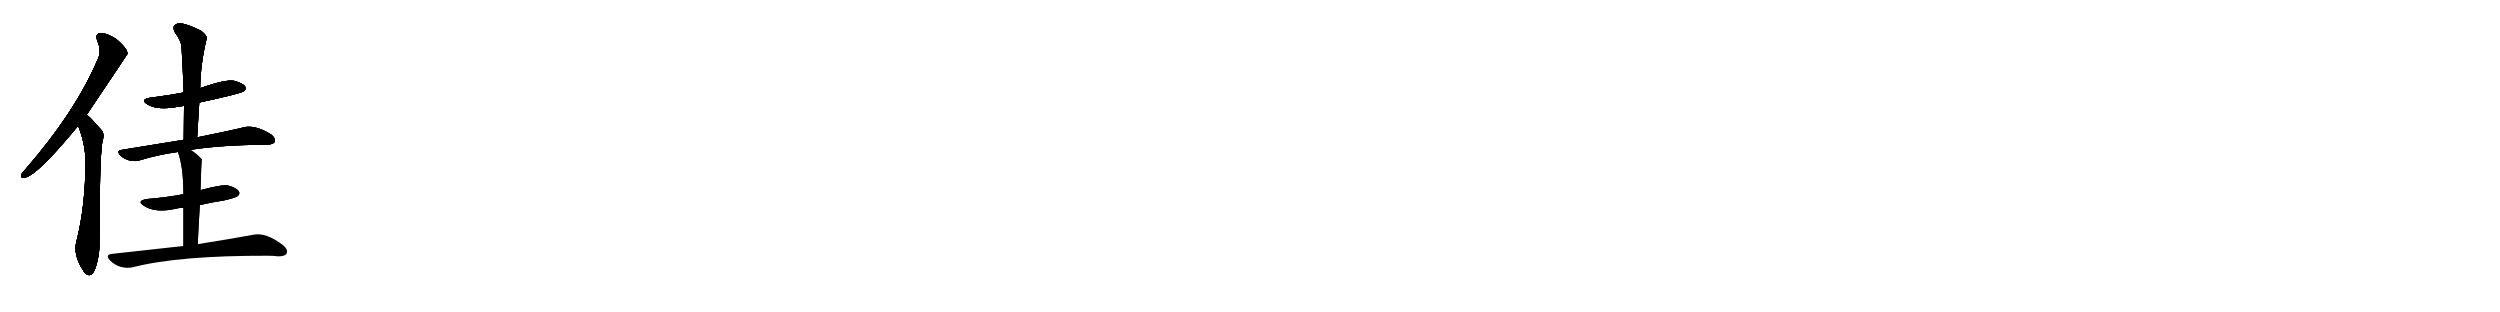 <svg version="1.1" viewBox="0 0 8192 1024" xmlns="http://www.w3.org/2000/svg">
  
  <g transform="scale(1, -1) translate(0, -900)" class="origin">
    <style type="text/css">
        .origin {display:none;}
        .hide {display:none;}
        .stroke {fill: #000000;}
        
.step1 {transform: translateX(1024px);}
.step2 {transform: translateX(2048px);}
.step3 {transform: translateX(3072px);}
.step4 {transform: translateX(4096px);}
.step5 {transform: translateX(5120px);}
.step6 {transform: translateX(6144px);}
.step7 {transform: translateX(7168px);}
.step8 {transform: translateX(8192px);}
.step9 {transform: translateX(9216px);}
.step10 {transform: translateX(10240px);}
.step11 {transform: translateX(11264px);}
.step12 {transform: translateX(12288px);}
.step13 {transform: translateX(13312px);}
.step14 {transform: translateX(14336px);}
.step15 {transform: translateX(15360px);}
.step16 {transform: translateX(16384px);}
.step17 {transform: translateX(17408px);}
.step18 {transform: translateX(18432px);}
.step19 {transform: translateX(19456px);}
.step20 {transform: translateX(20480px);}
.step21 {transform: translateX(21504px);}
.step22 {transform: translateX(22528px);}
.step23 {transform: translateX(23552px);}
.step24 {transform: translateX(24576px);}
.step25 {transform: translateX(25600px);}
.step26 {transform: translateX(26624px);}
.step27 {transform: translateX(27648px);}
.step28 {transform: translateX(28672px);}
.step29 {transform: translateX(29696px);}
    </style>

    <path d="M 284 524 Q 416 720 418 724 Q 417 728 416 732 Q 412 745 381 772 Q 351 791 331 792 Q 310 791 319 766 Q 334 732 320 705 Q 247 534 84 346 Q 72 334 70 328 Q 66 315 82 318 Q 124 327 256 488 L 284 524 Z" fill="lightgray"/>
    <path d="M 256 488 Q 280 428 280 369 Q 280 227 251 111 Q 238 65 273 13 Q 274 9 279 5 Q 298 -13 311 17 Q 327 60 326 110 Q 326 374 335 433 Q 344 463 332 474 Q 293 519 284 524 C 261 544 245 516 256 488 Z" fill="lightgray"/>
    <path d="M 653 564 Q 791 594 799 601 Q 808 608 803 617 Q 796 627 768 635 Q 740 641 656 611 L 602 597 Q 550 587 493 580 Q 457 574 483 558 Q 516 537 588 551 Q 594 552 603 553 L 653 564 Z" fill="lightgray"/>
    <path d="M 646 450 Q 650 508 653 564 L 656 611 Q 657 690 677 773 Q 680 783 659 799 Q 622 818 597 823 Q 581 826 572 817 Q 565 810 573 794 Q 595 764 595 743 Q 599 673 602 597 L 603 553 Q 603 501 602 442 C 602 412 644 420 646 450 Z" fill="lightgray"/>
    <path d="M 624 409 Q 726 425 877 426 Q 896 427 900 435 Q 904 447 889 459 Q 831 496 788 480 Q 730 467 646 450 L 602 442 Q 506 426 399 409 Q 380 406 394 391 Q 407 378 425 374 Q 444 370 459 375 Q 517 393 583 402 L 624 409 Z" fill="lightgray"/>
    <path d="M 655 228 Q 692 237 733 243 Q 772 252 778 257 Q 787 264 783 272 Q 776 284 748 292 Q 727 296 657 277 L 601 263 Q 598 264 597 263 Q 545 253 482 248 Q 446 242 471 226 Q 508 201 576 216 Q 586 219 601 219 L 655 228 Z" fill="lightgray"/>
    <path d="M 648 100 Q 651 169 655 228 L 657 277 Q 660 376 661 377 Q 660 380 659 380 Q 641 399 624 409 C 599 425 573 430 583 402 Q 601 353 601 263 L 601 219 Q 601 168 601 94 C 601 64 647 70 648 100 Z" fill="lightgray"/>
    <path d="M 601 94 Q 492 82 366 68 Q 344 65 360 47 Q 375 32 394 26 Q 416 20 434 24 Q 585 63 879 62 Q 895 62 912 60 Q 934 60 939 69 Q 945 82 927 97 Q 872 139 831 131 Q 761 118 648 100 L 601 94 Z" fill="lightgray"/></g>
<g transform="scale(1, -1) translate(0, -900)">
    <style type="text/css">
        .origin {display:none;}
        .hide {display:none;}
        .stroke {fill: #000000;}
        
.step1 {transform: translateX(1024px);}
.step2 {transform: translateX(2048px);}
.step3 {transform: translateX(3072px);}
.step4 {transform: translateX(4096px);}
.step5 {transform: translateX(5120px);}
.step6 {transform: translateX(6144px);}
.step7 {transform: translateX(7168px);}
.step8 {transform: translateX(8192px);}
.step9 {transform: translateX(9216px);}
.step10 {transform: translateX(10240px);}
.step11 {transform: translateX(11264px);}
.step12 {transform: translateX(12288px);}
.step13 {transform: translateX(13312px);}
.step14 {transform: translateX(14336px);}
.step15 {transform: translateX(15360px);}
.step16 {transform: translateX(16384px);}
.step17 {transform: translateX(17408px);}
.step18 {transform: translateX(18432px);}
.step19 {transform: translateX(19456px);}
.step20 {transform: translateX(20480px);}
.step21 {transform: translateX(21504px);}
.step22 {transform: translateX(22528px);}
.step23 {transform: translateX(23552px);}
.step24 {transform: translateX(24576px);}
.step25 {transform: translateX(25600px);}
.step26 {transform: translateX(26624px);}
.step27 {transform: translateX(27648px);}
.step28 {transform: translateX(28672px);}
.step29 {transform: translateX(29696px);}
    </style>

    <path d="M 284 524 Q 416 720 418 724 Q 417 728 416 732 Q 412 745 381 772 Q 351 791 331 792 Q 310 791 319 766 Q 334 732 320 705 Q 247 534 84 346 Q 72 334 70 328 Q 66 315 82 318 Q 124 327 256 488 L 284 524 Z" fill="lightgray" class="stroke step0"/>
    <path d="M 256 488 Q 280 428 280 369 Q 280 227 251 111 Q 238 65 273 13 Q 274 9 279 5 Q 298 -13 311 17 Q 327 60 326 110 Q 326 374 335 433 Q 344 463 332 474 Q 293 519 284 524 C 261 544 245 516 256 488 Z" fill="lightgray" class="hide"/>
    <path d="M 653 564 Q 791 594 799 601 Q 808 608 803 617 Q 796 627 768 635 Q 740 641 656 611 L 602 597 Q 550 587 493 580 Q 457 574 483 558 Q 516 537 588 551 Q 594 552 603 553 L 653 564 Z" fill="lightgray" class="hide"/>
    <path d="M 646 450 Q 650 508 653 564 L 656 611 Q 657 690 677 773 Q 680 783 659 799 Q 622 818 597 823 Q 581 826 572 817 Q 565 810 573 794 Q 595 764 595 743 Q 599 673 602 597 L 603 553 Q 603 501 602 442 C 602 412 644 420 646 450 Z" fill="lightgray" class="hide"/>
    <path d="M 624 409 Q 726 425 877 426 Q 896 427 900 435 Q 904 447 889 459 Q 831 496 788 480 Q 730 467 646 450 L 602 442 Q 506 426 399 409 Q 380 406 394 391 Q 407 378 425 374 Q 444 370 459 375 Q 517 393 583 402 L 624 409 Z" fill="lightgray" class="hide"/>
    <path d="M 655 228 Q 692 237 733 243 Q 772 252 778 257 Q 787 264 783 272 Q 776 284 748 292 Q 727 296 657 277 L 601 263 Q 598 264 597 263 Q 545 253 482 248 Q 446 242 471 226 Q 508 201 576 216 Q 586 219 601 219 L 655 228 Z" fill="lightgray" class="hide"/>
    <path d="M 648 100 Q 651 169 655 228 L 657 277 Q 660 376 661 377 Q 660 380 659 380 Q 641 399 624 409 C 599 425 573 430 583 402 Q 601 353 601 263 L 601 219 Q 601 168 601 94 C 601 64 647 70 648 100 Z" fill="lightgray" class="hide"/>
    <path d="M 601 94 Q 492 82 366 68 Q 344 65 360 47 Q 375 32 394 26 Q 416 20 434 24 Q 585 63 879 62 Q 895 62 912 60 Q 934 60 939 69 Q 945 82 927 97 Q 872 139 831 131 Q 761 118 648 100 L 601 94 Z" fill="lightgray" class="hide"/></g><g transform="scale(1, -1) translate(0, -900)">
    <style type="text/css">
        .origin {display:none;}
        .hide {display:none;}
        .stroke {fill: #000000;}
        
.step1 {transform: translateX(1024px);}
.step2 {transform: translateX(2048px);}
.step3 {transform: translateX(3072px);}
.step4 {transform: translateX(4096px);}
.step5 {transform: translateX(5120px);}
.step6 {transform: translateX(6144px);}
.step7 {transform: translateX(7168px);}
.step8 {transform: translateX(8192px);}
.step9 {transform: translateX(9216px);}
.step10 {transform: translateX(10240px);}
.step11 {transform: translateX(11264px);}
.step12 {transform: translateX(12288px);}
.step13 {transform: translateX(13312px);}
.step14 {transform: translateX(14336px);}
.step15 {transform: translateX(15360px);}
.step16 {transform: translateX(16384px);}
.step17 {transform: translateX(17408px);}
.step18 {transform: translateX(18432px);}
.step19 {transform: translateX(19456px);}
.step20 {transform: translateX(20480px);}
.step21 {transform: translateX(21504px);}
.step22 {transform: translateX(22528px);}
.step23 {transform: translateX(23552px);}
.step24 {transform: translateX(24576px);}
.step25 {transform: translateX(25600px);}
.step26 {transform: translateX(26624px);}
.step27 {transform: translateX(27648px);}
.step28 {transform: translateX(28672px);}
.step29 {transform: translateX(29696px);}
    </style>

    <path d="M 284 524 Q 416 720 418 724 Q 417 728 416 732 Q 412 745 381 772 Q 351 791 331 792 Q 310 791 319 766 Q 334 732 320 705 Q 247 534 84 346 Q 72 334 70 328 Q 66 315 82 318 Q 124 327 256 488 L 284 524 Z" fill="lightgray" class="stroke step1"/>
    <path d="M 256 488 Q 280 428 280 369 Q 280 227 251 111 Q 238 65 273 13 Q 274 9 279 5 Q 298 -13 311 17 Q 327 60 326 110 Q 326 374 335 433 Q 344 463 332 474 Q 293 519 284 524 C 261 544 245 516 256 488 Z" fill="lightgray" class="stroke step1"/>
    <path d="M 653 564 Q 791 594 799 601 Q 808 608 803 617 Q 796 627 768 635 Q 740 641 656 611 L 602 597 Q 550 587 493 580 Q 457 574 483 558 Q 516 537 588 551 Q 594 552 603 553 L 653 564 Z" fill="lightgray" class="hide"/>
    <path d="M 646 450 Q 650 508 653 564 L 656 611 Q 657 690 677 773 Q 680 783 659 799 Q 622 818 597 823 Q 581 826 572 817 Q 565 810 573 794 Q 595 764 595 743 Q 599 673 602 597 L 603 553 Q 603 501 602 442 C 602 412 644 420 646 450 Z" fill="lightgray" class="hide"/>
    <path d="M 624 409 Q 726 425 877 426 Q 896 427 900 435 Q 904 447 889 459 Q 831 496 788 480 Q 730 467 646 450 L 602 442 Q 506 426 399 409 Q 380 406 394 391 Q 407 378 425 374 Q 444 370 459 375 Q 517 393 583 402 L 624 409 Z" fill="lightgray" class="hide"/>
    <path d="M 655 228 Q 692 237 733 243 Q 772 252 778 257 Q 787 264 783 272 Q 776 284 748 292 Q 727 296 657 277 L 601 263 Q 598 264 597 263 Q 545 253 482 248 Q 446 242 471 226 Q 508 201 576 216 Q 586 219 601 219 L 655 228 Z" fill="lightgray" class="hide"/>
    <path d="M 648 100 Q 651 169 655 228 L 657 277 Q 660 376 661 377 Q 660 380 659 380 Q 641 399 624 409 C 599 425 573 430 583 402 Q 601 353 601 263 L 601 219 Q 601 168 601 94 C 601 64 647 70 648 100 Z" fill="lightgray" class="hide"/>
    <path d="M 601 94 Q 492 82 366 68 Q 344 65 360 47 Q 375 32 394 26 Q 416 20 434 24 Q 585 63 879 62 Q 895 62 912 60 Q 934 60 939 69 Q 945 82 927 97 Q 872 139 831 131 Q 761 118 648 100 L 601 94 Z" fill="lightgray" class="hide"/></g><g transform="scale(1, -1) translate(0, -900)">
    <style type="text/css">
        .origin {display:none;}
        .hide {display:none;}
        .stroke {fill: #000000;}
        
.step1 {transform: translateX(1024px);}
.step2 {transform: translateX(2048px);}
.step3 {transform: translateX(3072px);}
.step4 {transform: translateX(4096px);}
.step5 {transform: translateX(5120px);}
.step6 {transform: translateX(6144px);}
.step7 {transform: translateX(7168px);}
.step8 {transform: translateX(8192px);}
.step9 {transform: translateX(9216px);}
.step10 {transform: translateX(10240px);}
.step11 {transform: translateX(11264px);}
.step12 {transform: translateX(12288px);}
.step13 {transform: translateX(13312px);}
.step14 {transform: translateX(14336px);}
.step15 {transform: translateX(15360px);}
.step16 {transform: translateX(16384px);}
.step17 {transform: translateX(17408px);}
.step18 {transform: translateX(18432px);}
.step19 {transform: translateX(19456px);}
.step20 {transform: translateX(20480px);}
.step21 {transform: translateX(21504px);}
.step22 {transform: translateX(22528px);}
.step23 {transform: translateX(23552px);}
.step24 {transform: translateX(24576px);}
.step25 {transform: translateX(25600px);}
.step26 {transform: translateX(26624px);}
.step27 {transform: translateX(27648px);}
.step28 {transform: translateX(28672px);}
.step29 {transform: translateX(29696px);}
    </style>

    <path d="M 284 524 Q 416 720 418 724 Q 417 728 416 732 Q 412 745 381 772 Q 351 791 331 792 Q 310 791 319 766 Q 334 732 320 705 Q 247 534 84 346 Q 72 334 70 328 Q 66 315 82 318 Q 124 327 256 488 L 284 524 Z" fill="lightgray" class="stroke step2"/>
    <path d="M 256 488 Q 280 428 280 369 Q 280 227 251 111 Q 238 65 273 13 Q 274 9 279 5 Q 298 -13 311 17 Q 327 60 326 110 Q 326 374 335 433 Q 344 463 332 474 Q 293 519 284 524 C 261 544 245 516 256 488 Z" fill="lightgray" class="stroke step2"/>
    <path d="M 653 564 Q 791 594 799 601 Q 808 608 803 617 Q 796 627 768 635 Q 740 641 656 611 L 602 597 Q 550 587 493 580 Q 457 574 483 558 Q 516 537 588 551 Q 594 552 603 553 L 653 564 Z" fill="lightgray" class="stroke step2"/>
    <path d="M 646 450 Q 650 508 653 564 L 656 611 Q 657 690 677 773 Q 680 783 659 799 Q 622 818 597 823 Q 581 826 572 817 Q 565 810 573 794 Q 595 764 595 743 Q 599 673 602 597 L 603 553 Q 603 501 602 442 C 602 412 644 420 646 450 Z" fill="lightgray" class="hide"/>
    <path d="M 624 409 Q 726 425 877 426 Q 896 427 900 435 Q 904 447 889 459 Q 831 496 788 480 Q 730 467 646 450 L 602 442 Q 506 426 399 409 Q 380 406 394 391 Q 407 378 425 374 Q 444 370 459 375 Q 517 393 583 402 L 624 409 Z" fill="lightgray" class="hide"/>
    <path d="M 655 228 Q 692 237 733 243 Q 772 252 778 257 Q 787 264 783 272 Q 776 284 748 292 Q 727 296 657 277 L 601 263 Q 598 264 597 263 Q 545 253 482 248 Q 446 242 471 226 Q 508 201 576 216 Q 586 219 601 219 L 655 228 Z" fill="lightgray" class="hide"/>
    <path d="M 648 100 Q 651 169 655 228 L 657 277 Q 660 376 661 377 Q 660 380 659 380 Q 641 399 624 409 C 599 425 573 430 583 402 Q 601 353 601 263 L 601 219 Q 601 168 601 94 C 601 64 647 70 648 100 Z" fill="lightgray" class="hide"/>
    <path d="M 601 94 Q 492 82 366 68 Q 344 65 360 47 Q 375 32 394 26 Q 416 20 434 24 Q 585 63 879 62 Q 895 62 912 60 Q 934 60 939 69 Q 945 82 927 97 Q 872 139 831 131 Q 761 118 648 100 L 601 94 Z" fill="lightgray" class="hide"/></g><g transform="scale(1, -1) translate(0, -900)">
    <style type="text/css">
        .origin {display:none;}
        .hide {display:none;}
        .stroke {fill: #000000;}
        
.step1 {transform: translateX(1024px);}
.step2 {transform: translateX(2048px);}
.step3 {transform: translateX(3072px);}
.step4 {transform: translateX(4096px);}
.step5 {transform: translateX(5120px);}
.step6 {transform: translateX(6144px);}
.step7 {transform: translateX(7168px);}
.step8 {transform: translateX(8192px);}
.step9 {transform: translateX(9216px);}
.step10 {transform: translateX(10240px);}
.step11 {transform: translateX(11264px);}
.step12 {transform: translateX(12288px);}
.step13 {transform: translateX(13312px);}
.step14 {transform: translateX(14336px);}
.step15 {transform: translateX(15360px);}
.step16 {transform: translateX(16384px);}
.step17 {transform: translateX(17408px);}
.step18 {transform: translateX(18432px);}
.step19 {transform: translateX(19456px);}
.step20 {transform: translateX(20480px);}
.step21 {transform: translateX(21504px);}
.step22 {transform: translateX(22528px);}
.step23 {transform: translateX(23552px);}
.step24 {transform: translateX(24576px);}
.step25 {transform: translateX(25600px);}
.step26 {transform: translateX(26624px);}
.step27 {transform: translateX(27648px);}
.step28 {transform: translateX(28672px);}
.step29 {transform: translateX(29696px);}
    </style>

    <path d="M 284 524 Q 416 720 418 724 Q 417 728 416 732 Q 412 745 381 772 Q 351 791 331 792 Q 310 791 319 766 Q 334 732 320 705 Q 247 534 84 346 Q 72 334 70 328 Q 66 315 82 318 Q 124 327 256 488 L 284 524 Z" fill="lightgray" class="stroke step3"/>
    <path d="M 256 488 Q 280 428 280 369 Q 280 227 251 111 Q 238 65 273 13 Q 274 9 279 5 Q 298 -13 311 17 Q 327 60 326 110 Q 326 374 335 433 Q 344 463 332 474 Q 293 519 284 524 C 261 544 245 516 256 488 Z" fill="lightgray" class="stroke step3"/>
    <path d="M 653 564 Q 791 594 799 601 Q 808 608 803 617 Q 796 627 768 635 Q 740 641 656 611 L 602 597 Q 550 587 493 580 Q 457 574 483 558 Q 516 537 588 551 Q 594 552 603 553 L 653 564 Z" fill="lightgray" class="stroke step3"/>
    <path d="M 646 450 Q 650 508 653 564 L 656 611 Q 657 690 677 773 Q 680 783 659 799 Q 622 818 597 823 Q 581 826 572 817 Q 565 810 573 794 Q 595 764 595 743 Q 599 673 602 597 L 603 553 Q 603 501 602 442 C 602 412 644 420 646 450 Z" fill="lightgray" class="stroke step3"/>
    <path d="M 624 409 Q 726 425 877 426 Q 896 427 900 435 Q 904 447 889 459 Q 831 496 788 480 Q 730 467 646 450 L 602 442 Q 506 426 399 409 Q 380 406 394 391 Q 407 378 425 374 Q 444 370 459 375 Q 517 393 583 402 L 624 409 Z" fill="lightgray" class="hide"/>
    <path d="M 655 228 Q 692 237 733 243 Q 772 252 778 257 Q 787 264 783 272 Q 776 284 748 292 Q 727 296 657 277 L 601 263 Q 598 264 597 263 Q 545 253 482 248 Q 446 242 471 226 Q 508 201 576 216 Q 586 219 601 219 L 655 228 Z" fill="lightgray" class="hide"/>
    <path d="M 648 100 Q 651 169 655 228 L 657 277 Q 660 376 661 377 Q 660 380 659 380 Q 641 399 624 409 C 599 425 573 430 583 402 Q 601 353 601 263 L 601 219 Q 601 168 601 94 C 601 64 647 70 648 100 Z" fill="lightgray" class="hide"/>
    <path d="M 601 94 Q 492 82 366 68 Q 344 65 360 47 Q 375 32 394 26 Q 416 20 434 24 Q 585 63 879 62 Q 895 62 912 60 Q 934 60 939 69 Q 945 82 927 97 Q 872 139 831 131 Q 761 118 648 100 L 601 94 Z" fill="lightgray" class="hide"/></g><g transform="scale(1, -1) translate(0, -900)">
    <style type="text/css">
        .origin {display:none;}
        .hide {display:none;}
        .stroke {fill: #000000;}
        
.step1 {transform: translateX(1024px);}
.step2 {transform: translateX(2048px);}
.step3 {transform: translateX(3072px);}
.step4 {transform: translateX(4096px);}
.step5 {transform: translateX(5120px);}
.step6 {transform: translateX(6144px);}
.step7 {transform: translateX(7168px);}
.step8 {transform: translateX(8192px);}
.step9 {transform: translateX(9216px);}
.step10 {transform: translateX(10240px);}
.step11 {transform: translateX(11264px);}
.step12 {transform: translateX(12288px);}
.step13 {transform: translateX(13312px);}
.step14 {transform: translateX(14336px);}
.step15 {transform: translateX(15360px);}
.step16 {transform: translateX(16384px);}
.step17 {transform: translateX(17408px);}
.step18 {transform: translateX(18432px);}
.step19 {transform: translateX(19456px);}
.step20 {transform: translateX(20480px);}
.step21 {transform: translateX(21504px);}
.step22 {transform: translateX(22528px);}
.step23 {transform: translateX(23552px);}
.step24 {transform: translateX(24576px);}
.step25 {transform: translateX(25600px);}
.step26 {transform: translateX(26624px);}
.step27 {transform: translateX(27648px);}
.step28 {transform: translateX(28672px);}
.step29 {transform: translateX(29696px);}
    </style>

    <path d="M 284 524 Q 416 720 418 724 Q 417 728 416 732 Q 412 745 381 772 Q 351 791 331 792 Q 310 791 319 766 Q 334 732 320 705 Q 247 534 84 346 Q 72 334 70 328 Q 66 315 82 318 Q 124 327 256 488 L 284 524 Z" fill="lightgray" class="stroke step4"/>
    <path d="M 256 488 Q 280 428 280 369 Q 280 227 251 111 Q 238 65 273 13 Q 274 9 279 5 Q 298 -13 311 17 Q 327 60 326 110 Q 326 374 335 433 Q 344 463 332 474 Q 293 519 284 524 C 261 544 245 516 256 488 Z" fill="lightgray" class="stroke step4"/>
    <path d="M 653 564 Q 791 594 799 601 Q 808 608 803 617 Q 796 627 768 635 Q 740 641 656 611 L 602 597 Q 550 587 493 580 Q 457 574 483 558 Q 516 537 588 551 Q 594 552 603 553 L 653 564 Z" fill="lightgray" class="stroke step4"/>
    <path d="M 646 450 Q 650 508 653 564 L 656 611 Q 657 690 677 773 Q 680 783 659 799 Q 622 818 597 823 Q 581 826 572 817 Q 565 810 573 794 Q 595 764 595 743 Q 599 673 602 597 L 603 553 Q 603 501 602 442 C 602 412 644 420 646 450 Z" fill="lightgray" class="stroke step4"/>
    <path d="M 624 409 Q 726 425 877 426 Q 896 427 900 435 Q 904 447 889 459 Q 831 496 788 480 Q 730 467 646 450 L 602 442 Q 506 426 399 409 Q 380 406 394 391 Q 407 378 425 374 Q 444 370 459 375 Q 517 393 583 402 L 624 409 Z" fill="lightgray" class="stroke step4"/>
    <path d="M 655 228 Q 692 237 733 243 Q 772 252 778 257 Q 787 264 783 272 Q 776 284 748 292 Q 727 296 657 277 L 601 263 Q 598 264 597 263 Q 545 253 482 248 Q 446 242 471 226 Q 508 201 576 216 Q 586 219 601 219 L 655 228 Z" fill="lightgray" class="hide"/>
    <path d="M 648 100 Q 651 169 655 228 L 657 277 Q 660 376 661 377 Q 660 380 659 380 Q 641 399 624 409 C 599 425 573 430 583 402 Q 601 353 601 263 L 601 219 Q 601 168 601 94 C 601 64 647 70 648 100 Z" fill="lightgray" class="hide"/>
    <path d="M 601 94 Q 492 82 366 68 Q 344 65 360 47 Q 375 32 394 26 Q 416 20 434 24 Q 585 63 879 62 Q 895 62 912 60 Q 934 60 939 69 Q 945 82 927 97 Q 872 139 831 131 Q 761 118 648 100 L 601 94 Z" fill="lightgray" class="hide"/></g><g transform="scale(1, -1) translate(0, -900)">
    <style type="text/css">
        .origin {display:none;}
        .hide {display:none;}
        .stroke {fill: #000000;}
        
.step1 {transform: translateX(1024px);}
.step2 {transform: translateX(2048px);}
.step3 {transform: translateX(3072px);}
.step4 {transform: translateX(4096px);}
.step5 {transform: translateX(5120px);}
.step6 {transform: translateX(6144px);}
.step7 {transform: translateX(7168px);}
.step8 {transform: translateX(8192px);}
.step9 {transform: translateX(9216px);}
.step10 {transform: translateX(10240px);}
.step11 {transform: translateX(11264px);}
.step12 {transform: translateX(12288px);}
.step13 {transform: translateX(13312px);}
.step14 {transform: translateX(14336px);}
.step15 {transform: translateX(15360px);}
.step16 {transform: translateX(16384px);}
.step17 {transform: translateX(17408px);}
.step18 {transform: translateX(18432px);}
.step19 {transform: translateX(19456px);}
.step20 {transform: translateX(20480px);}
.step21 {transform: translateX(21504px);}
.step22 {transform: translateX(22528px);}
.step23 {transform: translateX(23552px);}
.step24 {transform: translateX(24576px);}
.step25 {transform: translateX(25600px);}
.step26 {transform: translateX(26624px);}
.step27 {transform: translateX(27648px);}
.step28 {transform: translateX(28672px);}
.step29 {transform: translateX(29696px);}
    </style>

    <path d="M 284 524 Q 416 720 418 724 Q 417 728 416 732 Q 412 745 381 772 Q 351 791 331 792 Q 310 791 319 766 Q 334 732 320 705 Q 247 534 84 346 Q 72 334 70 328 Q 66 315 82 318 Q 124 327 256 488 L 284 524 Z" fill="lightgray" class="stroke step5"/>
    <path d="M 256 488 Q 280 428 280 369 Q 280 227 251 111 Q 238 65 273 13 Q 274 9 279 5 Q 298 -13 311 17 Q 327 60 326 110 Q 326 374 335 433 Q 344 463 332 474 Q 293 519 284 524 C 261 544 245 516 256 488 Z" fill="lightgray" class="stroke step5"/>
    <path d="M 653 564 Q 791 594 799 601 Q 808 608 803 617 Q 796 627 768 635 Q 740 641 656 611 L 602 597 Q 550 587 493 580 Q 457 574 483 558 Q 516 537 588 551 Q 594 552 603 553 L 653 564 Z" fill="lightgray" class="stroke step5"/>
    <path d="M 646 450 Q 650 508 653 564 L 656 611 Q 657 690 677 773 Q 680 783 659 799 Q 622 818 597 823 Q 581 826 572 817 Q 565 810 573 794 Q 595 764 595 743 Q 599 673 602 597 L 603 553 Q 603 501 602 442 C 602 412 644 420 646 450 Z" fill="lightgray" class="stroke step5"/>
    <path d="M 624 409 Q 726 425 877 426 Q 896 427 900 435 Q 904 447 889 459 Q 831 496 788 480 Q 730 467 646 450 L 602 442 Q 506 426 399 409 Q 380 406 394 391 Q 407 378 425 374 Q 444 370 459 375 Q 517 393 583 402 L 624 409 Z" fill="lightgray" class="stroke step5"/>
    <path d="M 655 228 Q 692 237 733 243 Q 772 252 778 257 Q 787 264 783 272 Q 776 284 748 292 Q 727 296 657 277 L 601 263 Q 598 264 597 263 Q 545 253 482 248 Q 446 242 471 226 Q 508 201 576 216 Q 586 219 601 219 L 655 228 Z" fill="lightgray" class="stroke step5"/>
    <path d="M 648 100 Q 651 169 655 228 L 657 277 Q 660 376 661 377 Q 660 380 659 380 Q 641 399 624 409 C 599 425 573 430 583 402 Q 601 353 601 263 L 601 219 Q 601 168 601 94 C 601 64 647 70 648 100 Z" fill="lightgray" class="hide"/>
    <path d="M 601 94 Q 492 82 366 68 Q 344 65 360 47 Q 375 32 394 26 Q 416 20 434 24 Q 585 63 879 62 Q 895 62 912 60 Q 934 60 939 69 Q 945 82 927 97 Q 872 139 831 131 Q 761 118 648 100 L 601 94 Z" fill="lightgray" class="hide"/></g><g transform="scale(1, -1) translate(0, -900)">
    <style type="text/css">
        .origin {display:none;}
        .hide {display:none;}
        .stroke {fill: #000000;}
        
.step1 {transform: translateX(1024px);}
.step2 {transform: translateX(2048px);}
.step3 {transform: translateX(3072px);}
.step4 {transform: translateX(4096px);}
.step5 {transform: translateX(5120px);}
.step6 {transform: translateX(6144px);}
.step7 {transform: translateX(7168px);}
.step8 {transform: translateX(8192px);}
.step9 {transform: translateX(9216px);}
.step10 {transform: translateX(10240px);}
.step11 {transform: translateX(11264px);}
.step12 {transform: translateX(12288px);}
.step13 {transform: translateX(13312px);}
.step14 {transform: translateX(14336px);}
.step15 {transform: translateX(15360px);}
.step16 {transform: translateX(16384px);}
.step17 {transform: translateX(17408px);}
.step18 {transform: translateX(18432px);}
.step19 {transform: translateX(19456px);}
.step20 {transform: translateX(20480px);}
.step21 {transform: translateX(21504px);}
.step22 {transform: translateX(22528px);}
.step23 {transform: translateX(23552px);}
.step24 {transform: translateX(24576px);}
.step25 {transform: translateX(25600px);}
.step26 {transform: translateX(26624px);}
.step27 {transform: translateX(27648px);}
.step28 {transform: translateX(28672px);}
.step29 {transform: translateX(29696px);}
    </style>

    <path d="M 284 524 Q 416 720 418 724 Q 417 728 416 732 Q 412 745 381 772 Q 351 791 331 792 Q 310 791 319 766 Q 334 732 320 705 Q 247 534 84 346 Q 72 334 70 328 Q 66 315 82 318 Q 124 327 256 488 L 284 524 Z" fill="lightgray" class="stroke step6"/>
    <path d="M 256 488 Q 280 428 280 369 Q 280 227 251 111 Q 238 65 273 13 Q 274 9 279 5 Q 298 -13 311 17 Q 327 60 326 110 Q 326 374 335 433 Q 344 463 332 474 Q 293 519 284 524 C 261 544 245 516 256 488 Z" fill="lightgray" class="stroke step6"/>
    <path d="M 653 564 Q 791 594 799 601 Q 808 608 803 617 Q 796 627 768 635 Q 740 641 656 611 L 602 597 Q 550 587 493 580 Q 457 574 483 558 Q 516 537 588 551 Q 594 552 603 553 L 653 564 Z" fill="lightgray" class="stroke step6"/>
    <path d="M 646 450 Q 650 508 653 564 L 656 611 Q 657 690 677 773 Q 680 783 659 799 Q 622 818 597 823 Q 581 826 572 817 Q 565 810 573 794 Q 595 764 595 743 Q 599 673 602 597 L 603 553 Q 603 501 602 442 C 602 412 644 420 646 450 Z" fill="lightgray" class="stroke step6"/>
    <path d="M 624 409 Q 726 425 877 426 Q 896 427 900 435 Q 904 447 889 459 Q 831 496 788 480 Q 730 467 646 450 L 602 442 Q 506 426 399 409 Q 380 406 394 391 Q 407 378 425 374 Q 444 370 459 375 Q 517 393 583 402 L 624 409 Z" fill="lightgray" class="stroke step6"/>
    <path d="M 655 228 Q 692 237 733 243 Q 772 252 778 257 Q 787 264 783 272 Q 776 284 748 292 Q 727 296 657 277 L 601 263 Q 598 264 597 263 Q 545 253 482 248 Q 446 242 471 226 Q 508 201 576 216 Q 586 219 601 219 L 655 228 Z" fill="lightgray" class="stroke step6"/>
    <path d="M 648 100 Q 651 169 655 228 L 657 277 Q 660 376 661 377 Q 660 380 659 380 Q 641 399 624 409 C 599 425 573 430 583 402 Q 601 353 601 263 L 601 219 Q 601 168 601 94 C 601 64 647 70 648 100 Z" fill="lightgray" class="stroke step6"/>
    <path d="M 601 94 Q 492 82 366 68 Q 344 65 360 47 Q 375 32 394 26 Q 416 20 434 24 Q 585 63 879 62 Q 895 62 912 60 Q 934 60 939 69 Q 945 82 927 97 Q 872 139 831 131 Q 761 118 648 100 L 601 94 Z" fill="lightgray" class="hide"/></g><g transform="scale(1, -1) translate(0, -900)">
    <style type="text/css">
        .origin {display:none;}
        .hide {display:none;}
        .stroke {fill: #000000;}
        
.step1 {transform: translateX(1024px);}
.step2 {transform: translateX(2048px);}
.step3 {transform: translateX(3072px);}
.step4 {transform: translateX(4096px);}
.step5 {transform: translateX(5120px);}
.step6 {transform: translateX(6144px);}
.step7 {transform: translateX(7168px);}
.step8 {transform: translateX(8192px);}
.step9 {transform: translateX(9216px);}
.step10 {transform: translateX(10240px);}
.step11 {transform: translateX(11264px);}
.step12 {transform: translateX(12288px);}
.step13 {transform: translateX(13312px);}
.step14 {transform: translateX(14336px);}
.step15 {transform: translateX(15360px);}
.step16 {transform: translateX(16384px);}
.step17 {transform: translateX(17408px);}
.step18 {transform: translateX(18432px);}
.step19 {transform: translateX(19456px);}
.step20 {transform: translateX(20480px);}
.step21 {transform: translateX(21504px);}
.step22 {transform: translateX(22528px);}
.step23 {transform: translateX(23552px);}
.step24 {transform: translateX(24576px);}
.step25 {transform: translateX(25600px);}
.step26 {transform: translateX(26624px);}
.step27 {transform: translateX(27648px);}
.step28 {transform: translateX(28672px);}
.step29 {transform: translateX(29696px);}
    </style>

    <path d="M 284 524 Q 416 720 418 724 Q 417 728 416 732 Q 412 745 381 772 Q 351 791 331 792 Q 310 791 319 766 Q 334 732 320 705 Q 247 534 84 346 Q 72 334 70 328 Q 66 315 82 318 Q 124 327 256 488 L 284 524 Z" fill="lightgray" class="stroke step7"/>
    <path d="M 256 488 Q 280 428 280 369 Q 280 227 251 111 Q 238 65 273 13 Q 274 9 279 5 Q 298 -13 311 17 Q 327 60 326 110 Q 326 374 335 433 Q 344 463 332 474 Q 293 519 284 524 C 261 544 245 516 256 488 Z" fill="lightgray" class="stroke step7"/>
    <path d="M 653 564 Q 791 594 799 601 Q 808 608 803 617 Q 796 627 768 635 Q 740 641 656 611 L 602 597 Q 550 587 493 580 Q 457 574 483 558 Q 516 537 588 551 Q 594 552 603 553 L 653 564 Z" fill="lightgray" class="stroke step7"/>
    <path d="M 646 450 Q 650 508 653 564 L 656 611 Q 657 690 677 773 Q 680 783 659 799 Q 622 818 597 823 Q 581 826 572 817 Q 565 810 573 794 Q 595 764 595 743 Q 599 673 602 597 L 603 553 Q 603 501 602 442 C 602 412 644 420 646 450 Z" fill="lightgray" class="stroke step7"/>
    <path d="M 624 409 Q 726 425 877 426 Q 896 427 900 435 Q 904 447 889 459 Q 831 496 788 480 Q 730 467 646 450 L 602 442 Q 506 426 399 409 Q 380 406 394 391 Q 407 378 425 374 Q 444 370 459 375 Q 517 393 583 402 L 624 409 Z" fill="lightgray" class="stroke step7"/>
    <path d="M 655 228 Q 692 237 733 243 Q 772 252 778 257 Q 787 264 783 272 Q 776 284 748 292 Q 727 296 657 277 L 601 263 Q 598 264 597 263 Q 545 253 482 248 Q 446 242 471 226 Q 508 201 576 216 Q 586 219 601 219 L 655 228 Z" fill="lightgray" class="stroke step7"/>
    <path d="M 648 100 Q 651 169 655 228 L 657 277 Q 660 376 661 377 Q 660 380 659 380 Q 641 399 624 409 C 599 425 573 430 583 402 Q 601 353 601 263 L 601 219 Q 601 168 601 94 C 601 64 647 70 648 100 Z" fill="lightgray" class="stroke step7"/>
    <path d="M 601 94 Q 492 82 366 68 Q 344 65 360 47 Q 375 32 394 26 Q 416 20 434 24 Q 585 63 879 62 Q 895 62 912 60 Q 934 60 939 69 Q 945 82 927 97 Q 872 139 831 131 Q 761 118 648 100 L 601 94 Z" fill="lightgray" class="stroke step7"/></g></svg>